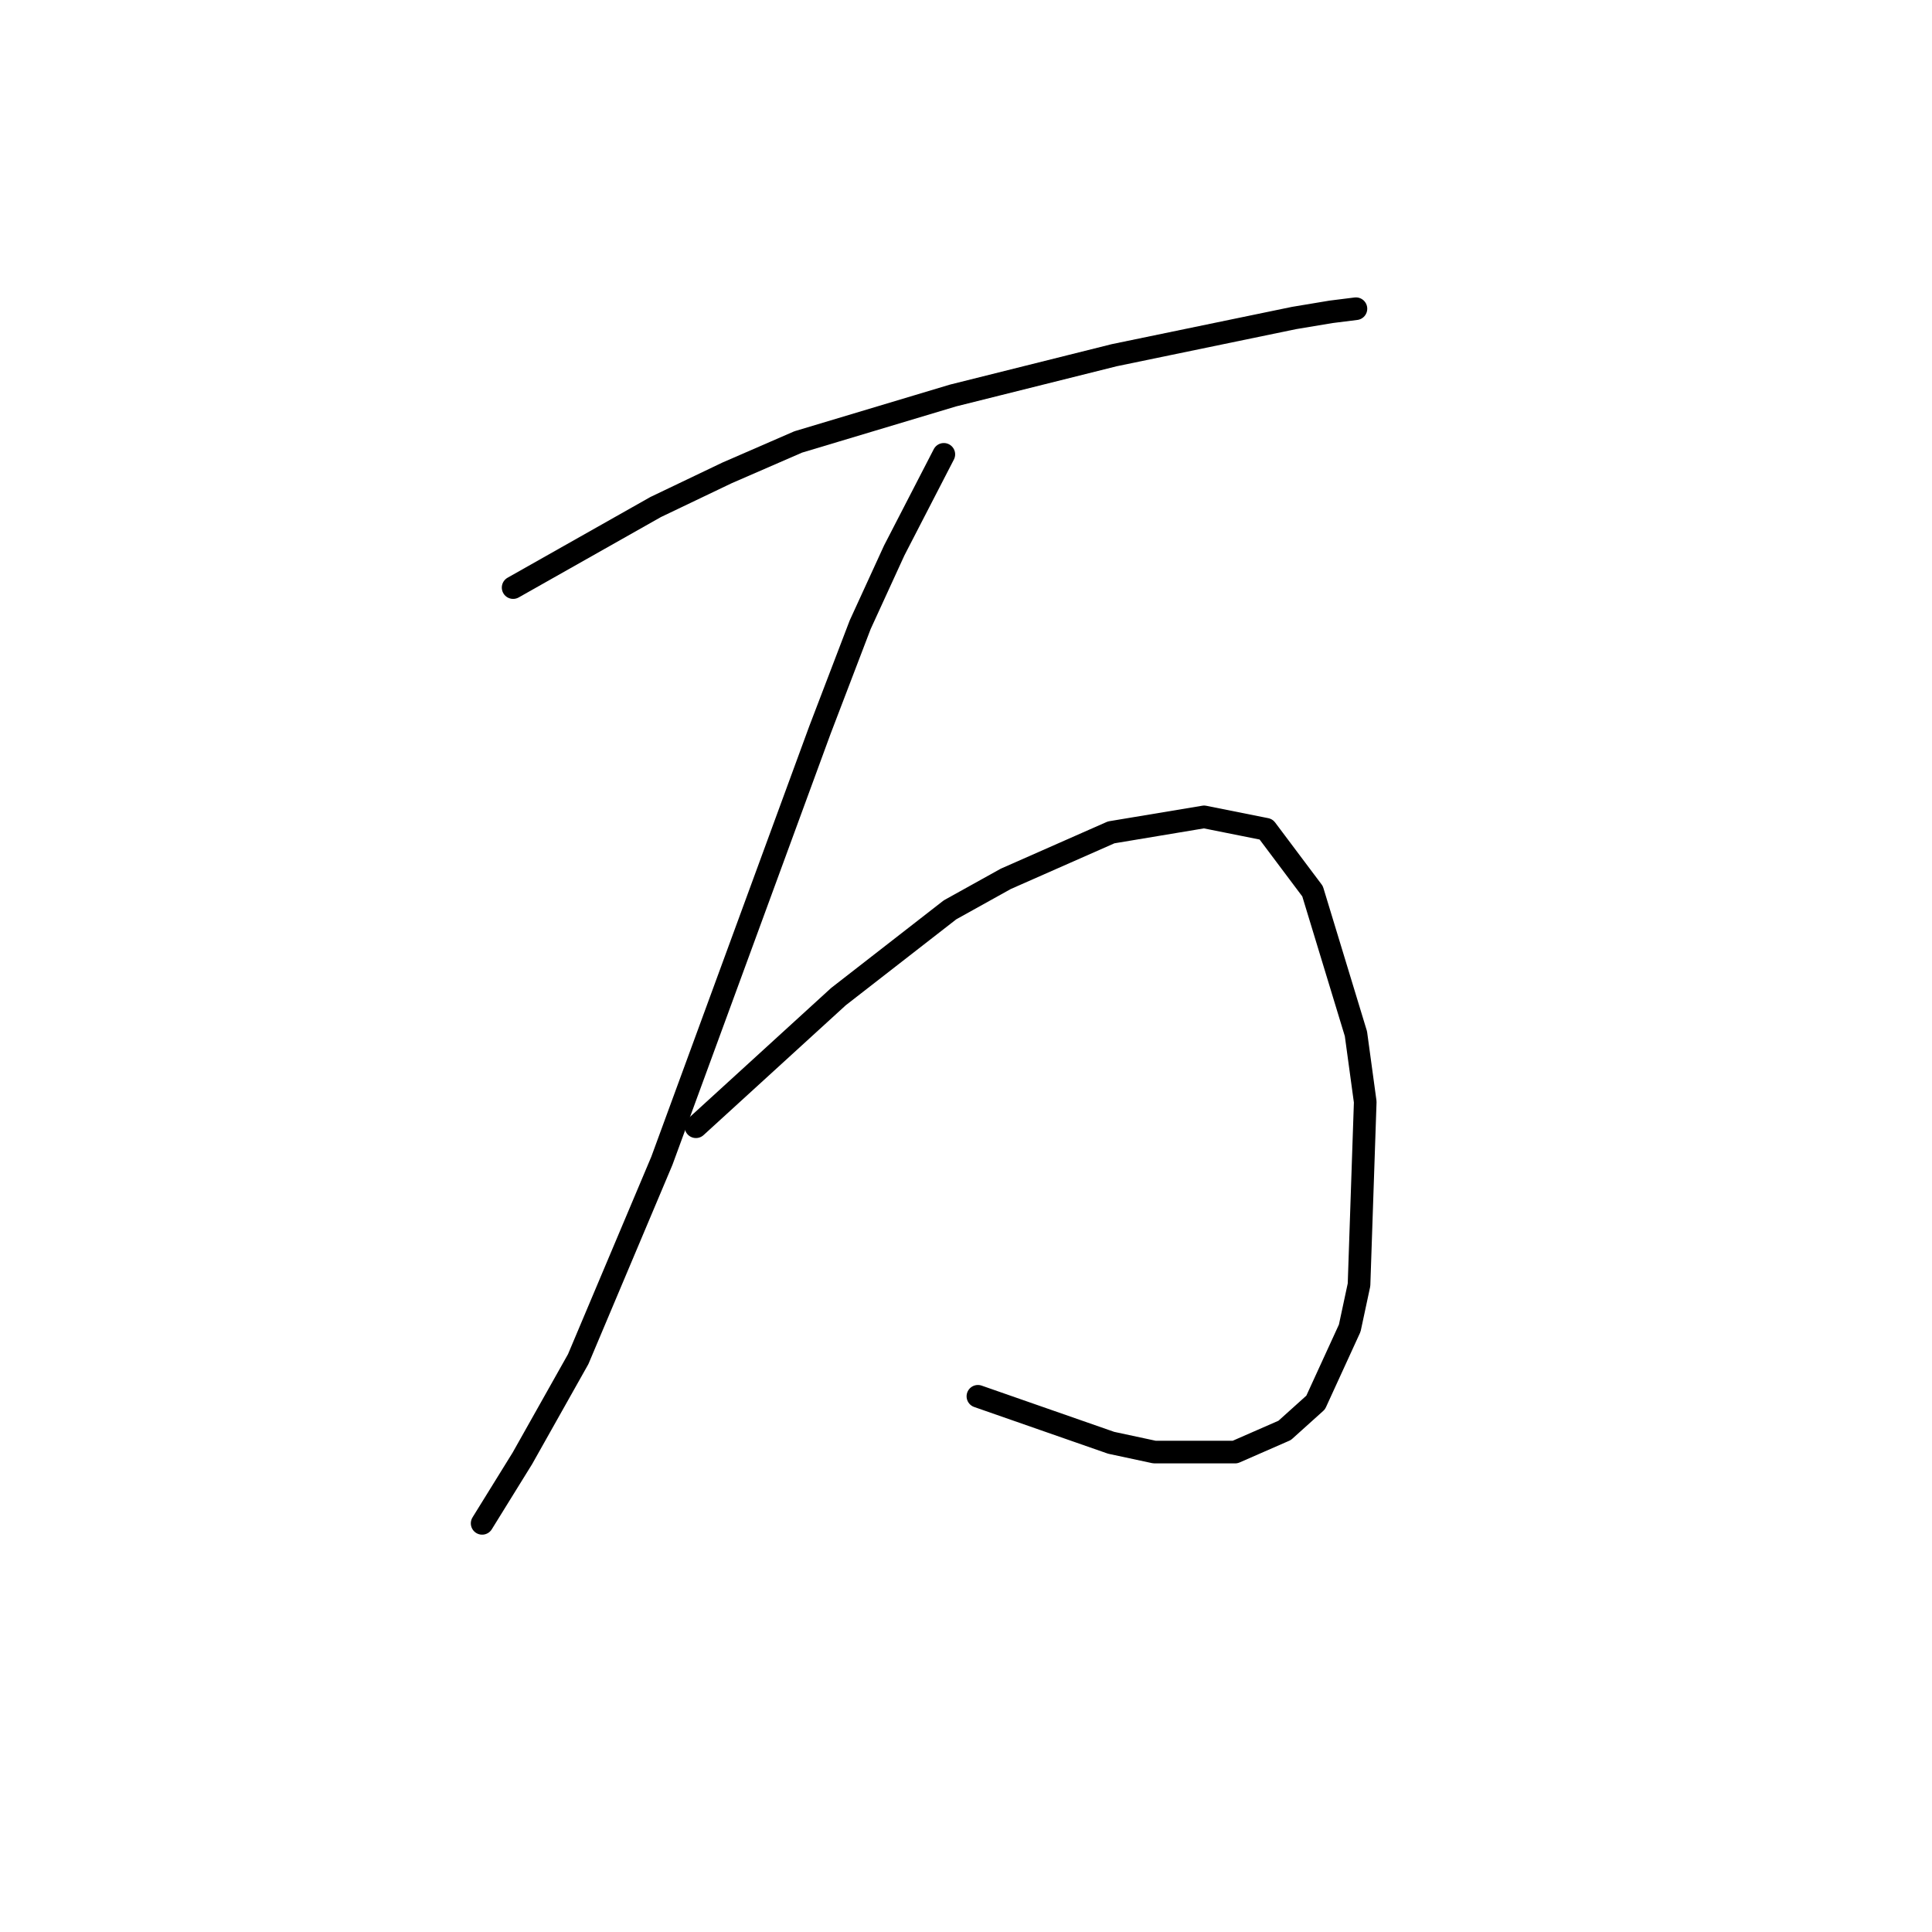 <?xml version="1.0" standalone="no"?>
    <svg width="256" height="256" xmlns="http://www.w3.org/2000/svg" version="1.1">
    <polyline stroke="black" stroke-width="3" stroke-linecap="round" fill="transparent" stroke-linejoin="round" points="67.993 77.858 86.879 67.184 96.322 62.667 105.765 58.562 126.294 52.403 147.643 47.066 171.456 42.139 176.383 41.318 179.668 40.907 179.668 40.907 " />
        <polyline stroke="black" stroke-width="3" stroke-linecap="round" fill="transparent" stroke-linejoin="round" points="125.062 60.204 118.493 72.932 113.977 82.785 108.639 96.745 87.7 153.814 76.615 180.091 69.224 193.229 63.887 201.851 63.887 201.851 " />
        <polyline stroke="black" stroke-width="3" stroke-linecap="round" fill="transparent" stroke-linejoin="round" points="92.216 149.298 111.103 132.054 125.883 120.558 133.273 116.452 147.233 110.294 159.55 108.241 167.761 109.883 173.92 118.094 179.668 136.981 180.9 146.013 180.078 170.237 178.847 175.985 174.331 185.839 170.225 189.534 163.656 192.408 152.981 192.408 147.233 191.176 129.578 185.017 129.578 185.017 " />
        </svg>
